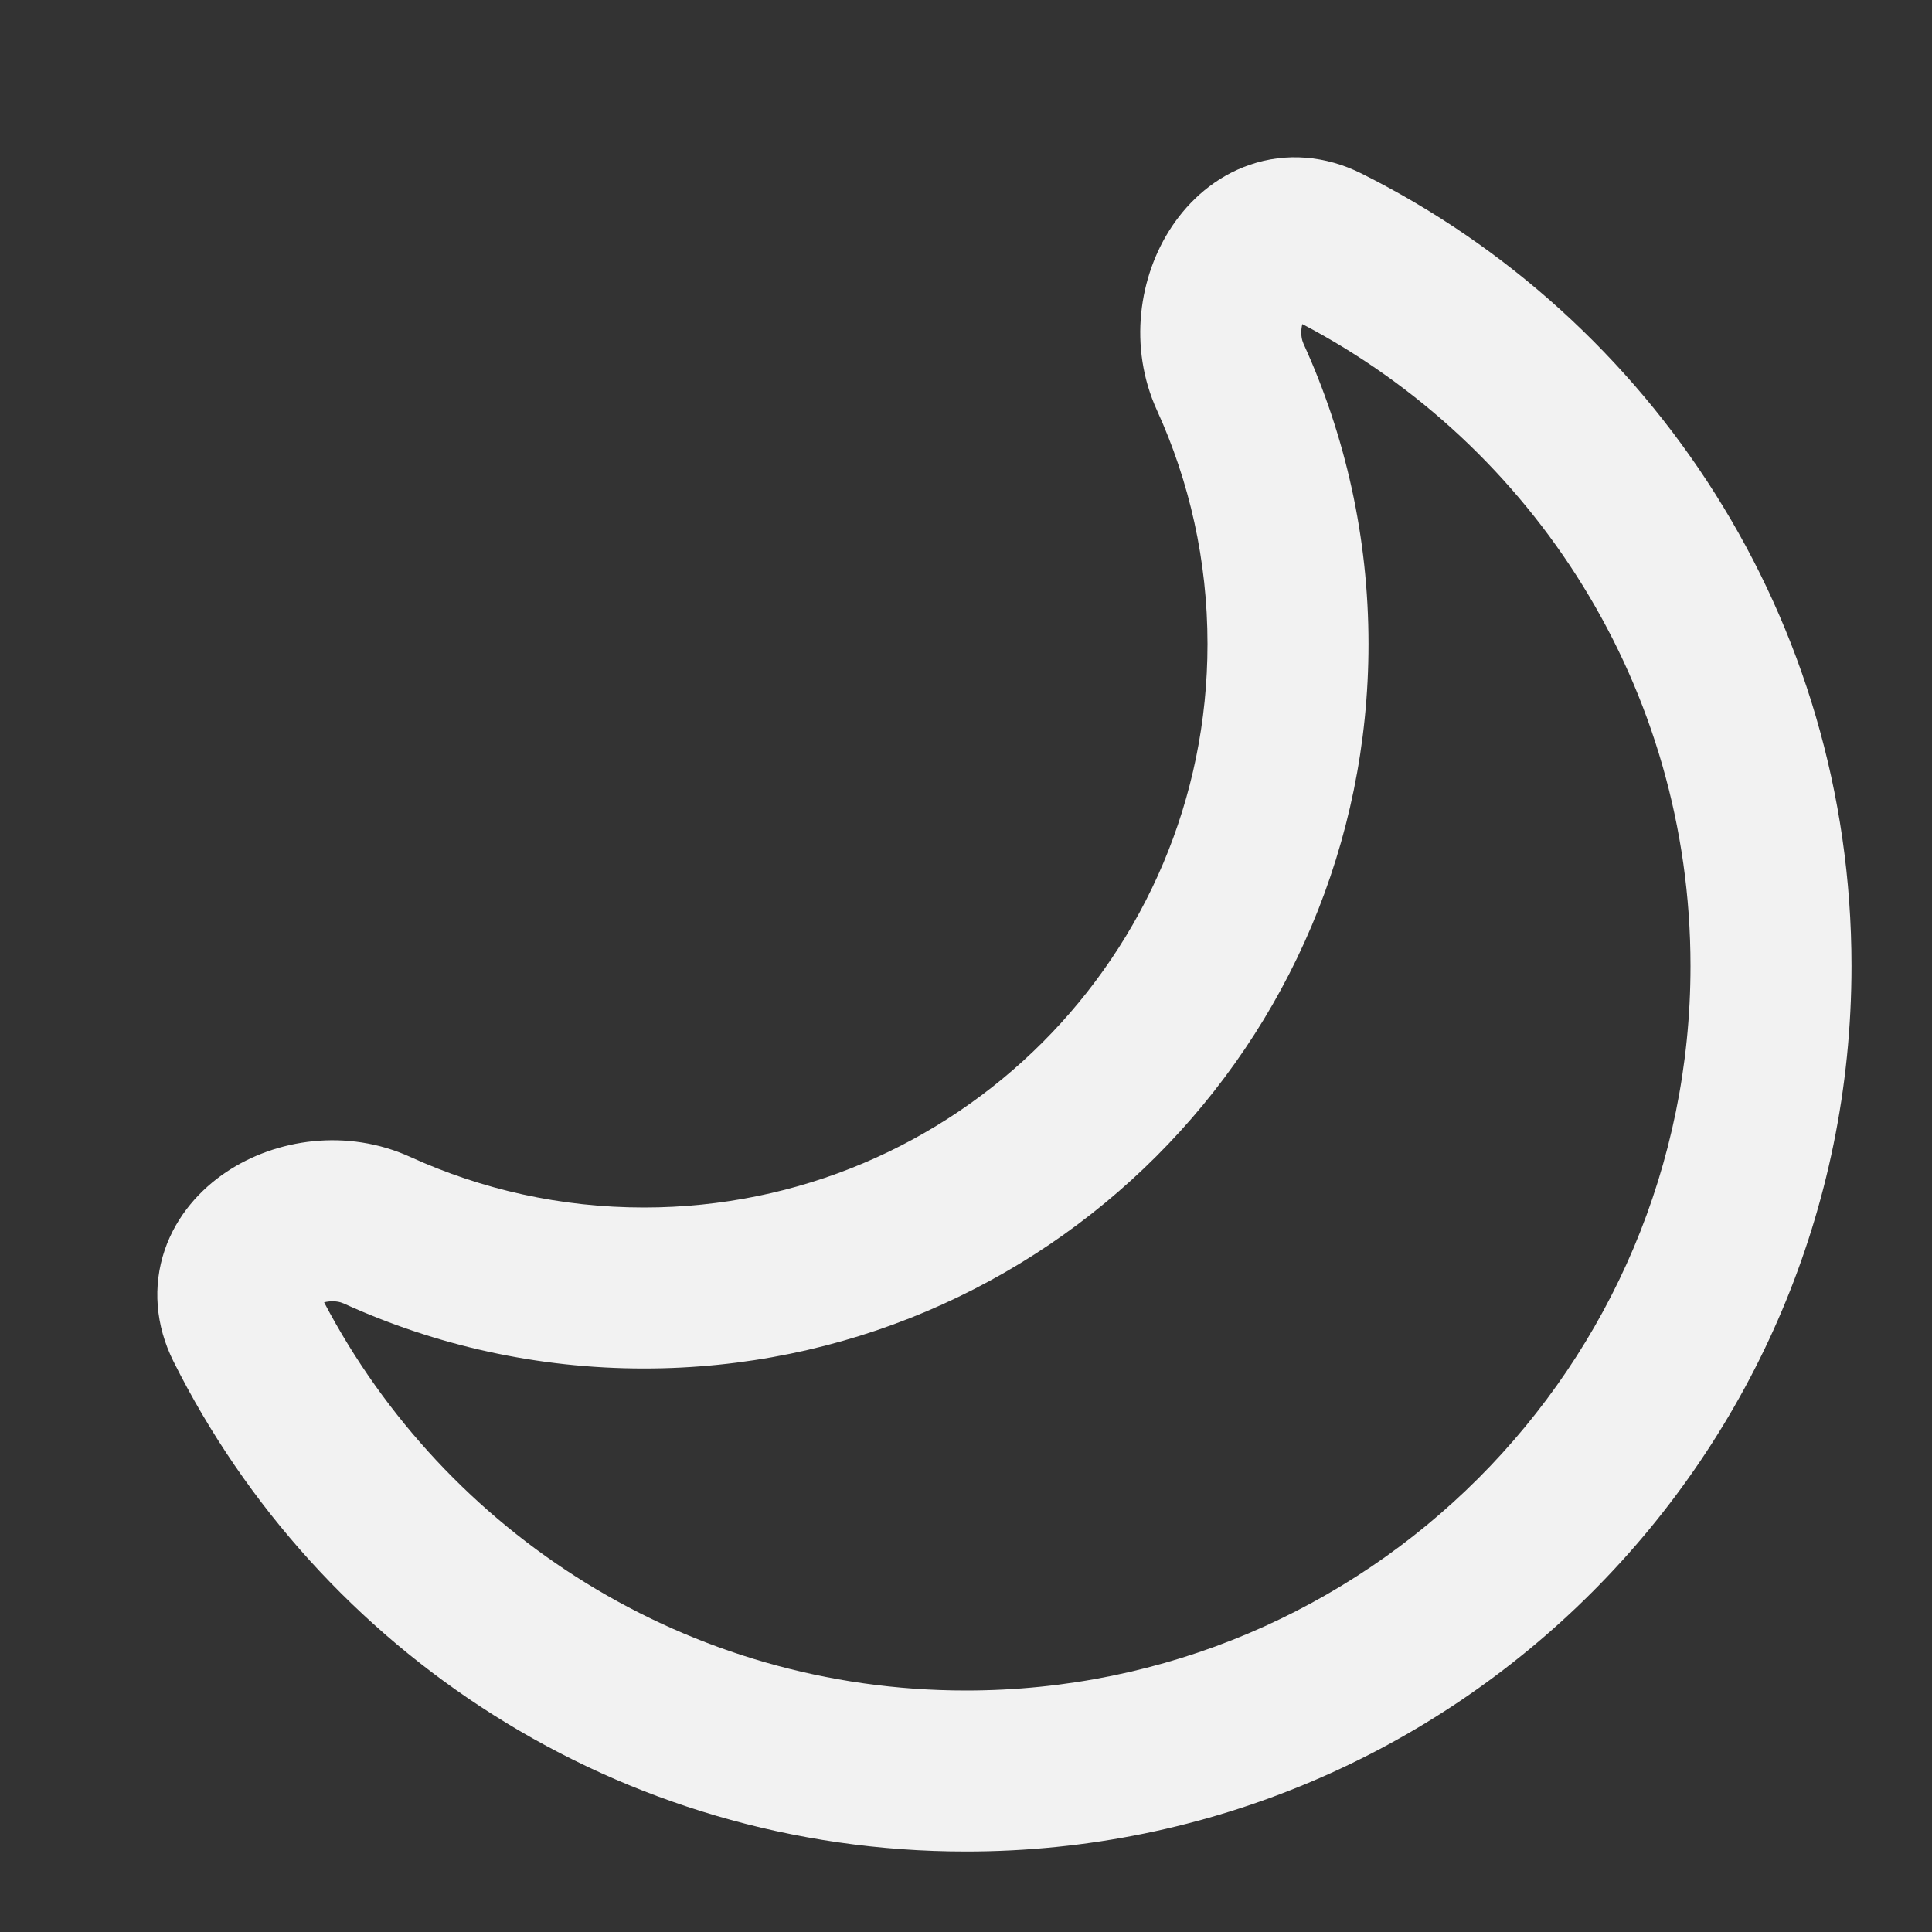 <svg width="24" height="24" viewBox="0 0 24 24" fill="none" xmlns="http://www.w3.org/2000/svg">
<rect x="0" y="0" width="24" height="24" fill="#333333" stroke="none"/>
<path fill-rule="evenodd" clip-rule="evenodd" d="M16.167 4.089C16.16 4.16 16.171 4.222 16.192 4.269C16.711 5.407 17 6.671 17 8C17 12.971 12.971 17 8 17C6.671 17 5.407 16.711 4.269 16.192C4.222 16.171 4.16 16.16 4.089 16.167C4.067 16.169 4.046 16.173 4.026 16.178C5.532 19.047 8.539 21 12 21C16.971 21 21 16.971 21 12C21 8.539 19.047 5.532 16.178 4.026C16.173 4.045 16.169 4.067 16.167 4.089ZM16.233 3.908C16.233 3.908 16.233 3.908 16.232 3.909C16.233 3.908 16.233 3.908 16.233 3.908ZM3.908 16.233C3.908 16.233 3.908 16.233 3.909 16.232C3.908 16.233 3.908 16.233 3.908 16.233ZM15.526 2.047C15.978 1.892 16.465 1.932 16.91 2.154C20.518 3.957 23 7.688 23 12C23 18.075 18.075 23 12 23C7.688 23 3.957 20.518 2.154 16.91C1.932 16.465 1.893 15.978 2.047 15.526C2.195 15.095 2.492 14.773 2.81 14.56C3.427 14.146 4.312 14.014 5.099 14.373C5.982 14.775 6.963 15 8 15C11.866 15 15 11.866 15 8C15 6.963 14.775 5.982 14.373 5.099C14.014 4.312 14.146 3.427 14.56 2.81C14.773 2.492 15.095 2.195 15.526 2.047Z" fill="#F2F2F2"/>
</svg>
